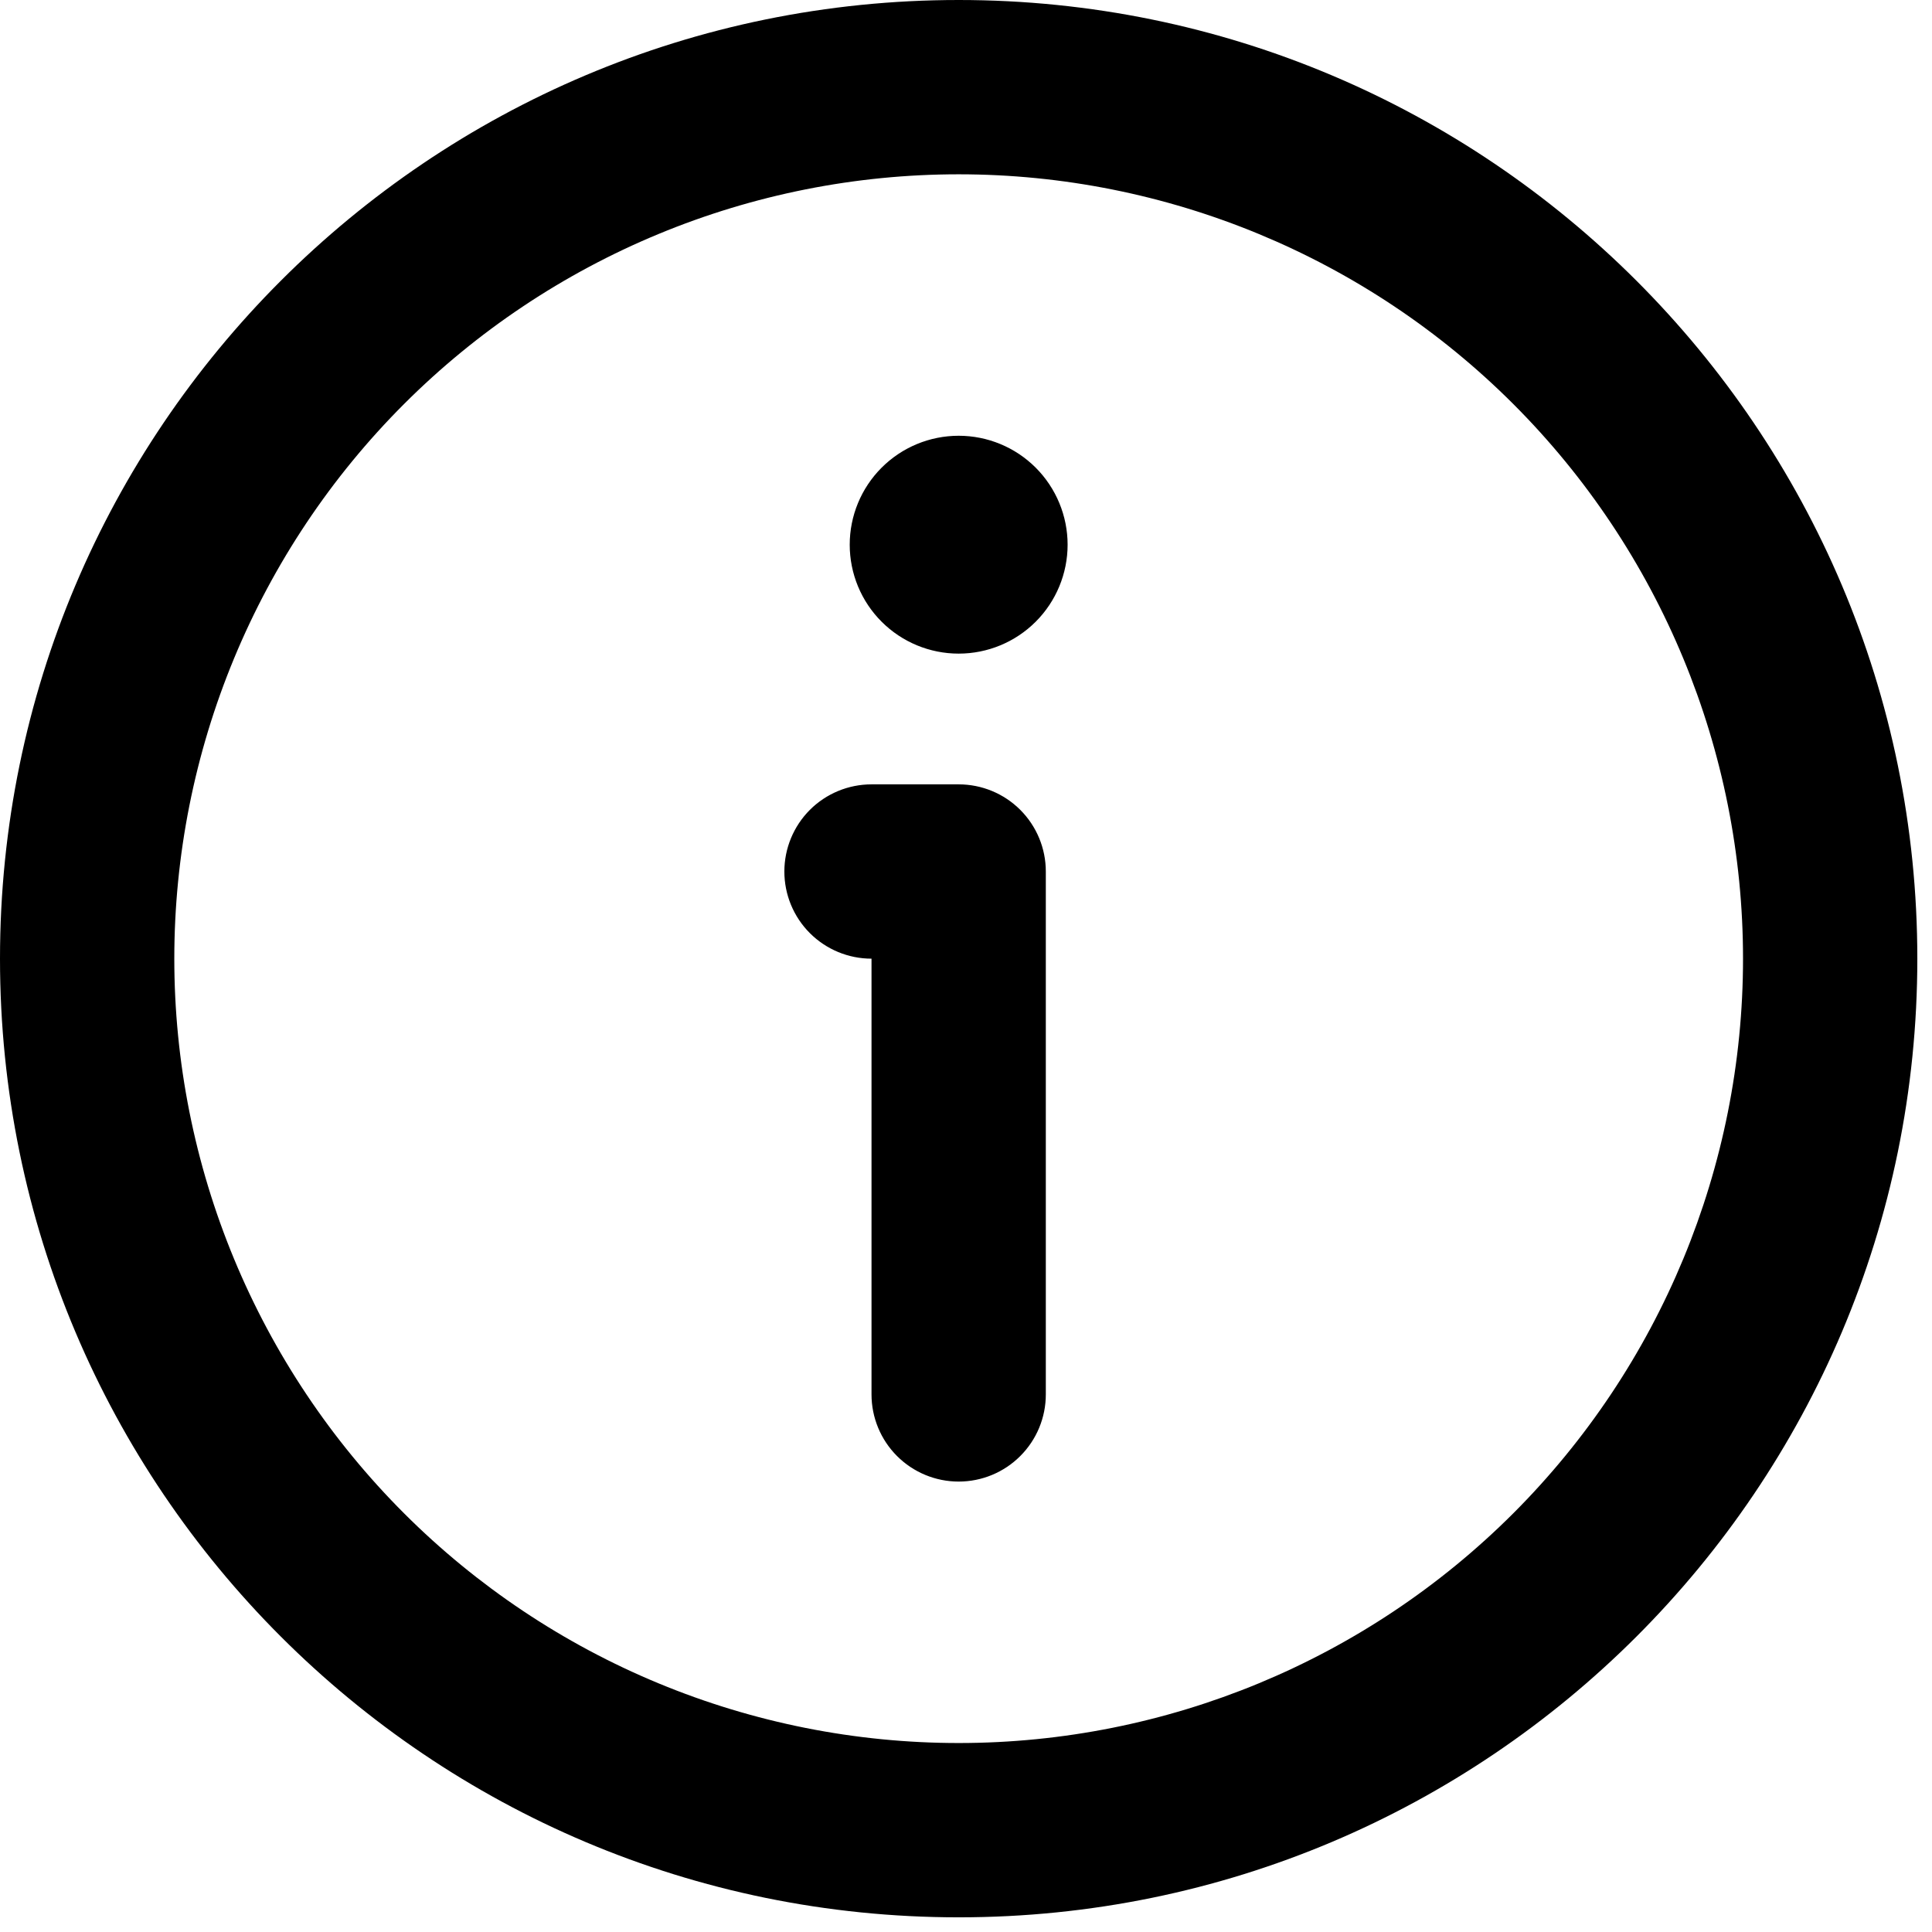 <svg width="64" height="64" viewBox="0 0 64 64" fill="none" xmlns="http://www.w3.org/2000/svg">
<path fill-rule="evenodd" clip-rule="evenodd" d="M31.757 5.774C28.345 5.774 24.966 6.446 21.814 7.752C18.661 9.058 15.797 10.971 13.384 13.384C10.971 15.797 9.058 18.661 7.752 21.814C6.446 24.966 5.774 28.345 5.774 31.757C5.774 35.169 6.446 38.548 7.752 41.7C9.058 44.852 10.971 47.717 13.384 50.13C15.797 52.542 18.661 54.456 21.814 55.762C24.966 57.068 28.345 57.74 31.757 57.74C38.648 57.74 45.257 55.002 50.13 50.13C55.002 45.257 57.74 38.648 57.74 31.757C57.74 24.866 55.002 18.257 50.13 13.384C45.257 8.511 38.648 5.774 31.757 5.774ZM0 31.757C0 14.218 14.218 0 31.757 0C49.295 0 63.514 14.218 63.514 31.757C63.514 49.295 49.295 63.514 31.757 63.514C14.218 63.514 0 49.295 0 31.757ZM35.366 18.044C35.366 19.001 34.985 19.919 34.309 20.595C33.632 21.272 32.714 21.652 31.757 21.652C30.8 21.652 29.882 21.272 29.205 20.595C28.528 19.919 28.148 19.001 28.148 18.044C28.148 17.087 28.528 16.169 29.205 15.492C29.882 14.815 30.8 14.435 31.757 14.435C32.714 14.435 33.632 14.815 34.309 15.492C34.985 16.169 35.366 17.087 35.366 18.044ZM28.87 25.983C28.104 25.983 27.37 26.287 26.828 26.828C26.287 27.37 25.983 28.104 25.983 28.87C25.983 29.636 26.287 30.37 26.828 30.911C27.37 31.453 28.104 31.757 28.87 31.757V46.192C28.87 46.958 29.174 47.692 29.715 48.233C30.257 48.775 30.991 49.079 31.757 49.079C32.523 49.079 33.257 48.775 33.798 48.233C34.34 47.692 34.644 46.958 34.644 46.192V28.87C34.644 28.104 34.34 27.37 33.798 26.828C33.257 26.287 32.523 25.983 31.757 25.983H28.87Z" fill="black"/>
</svg>
